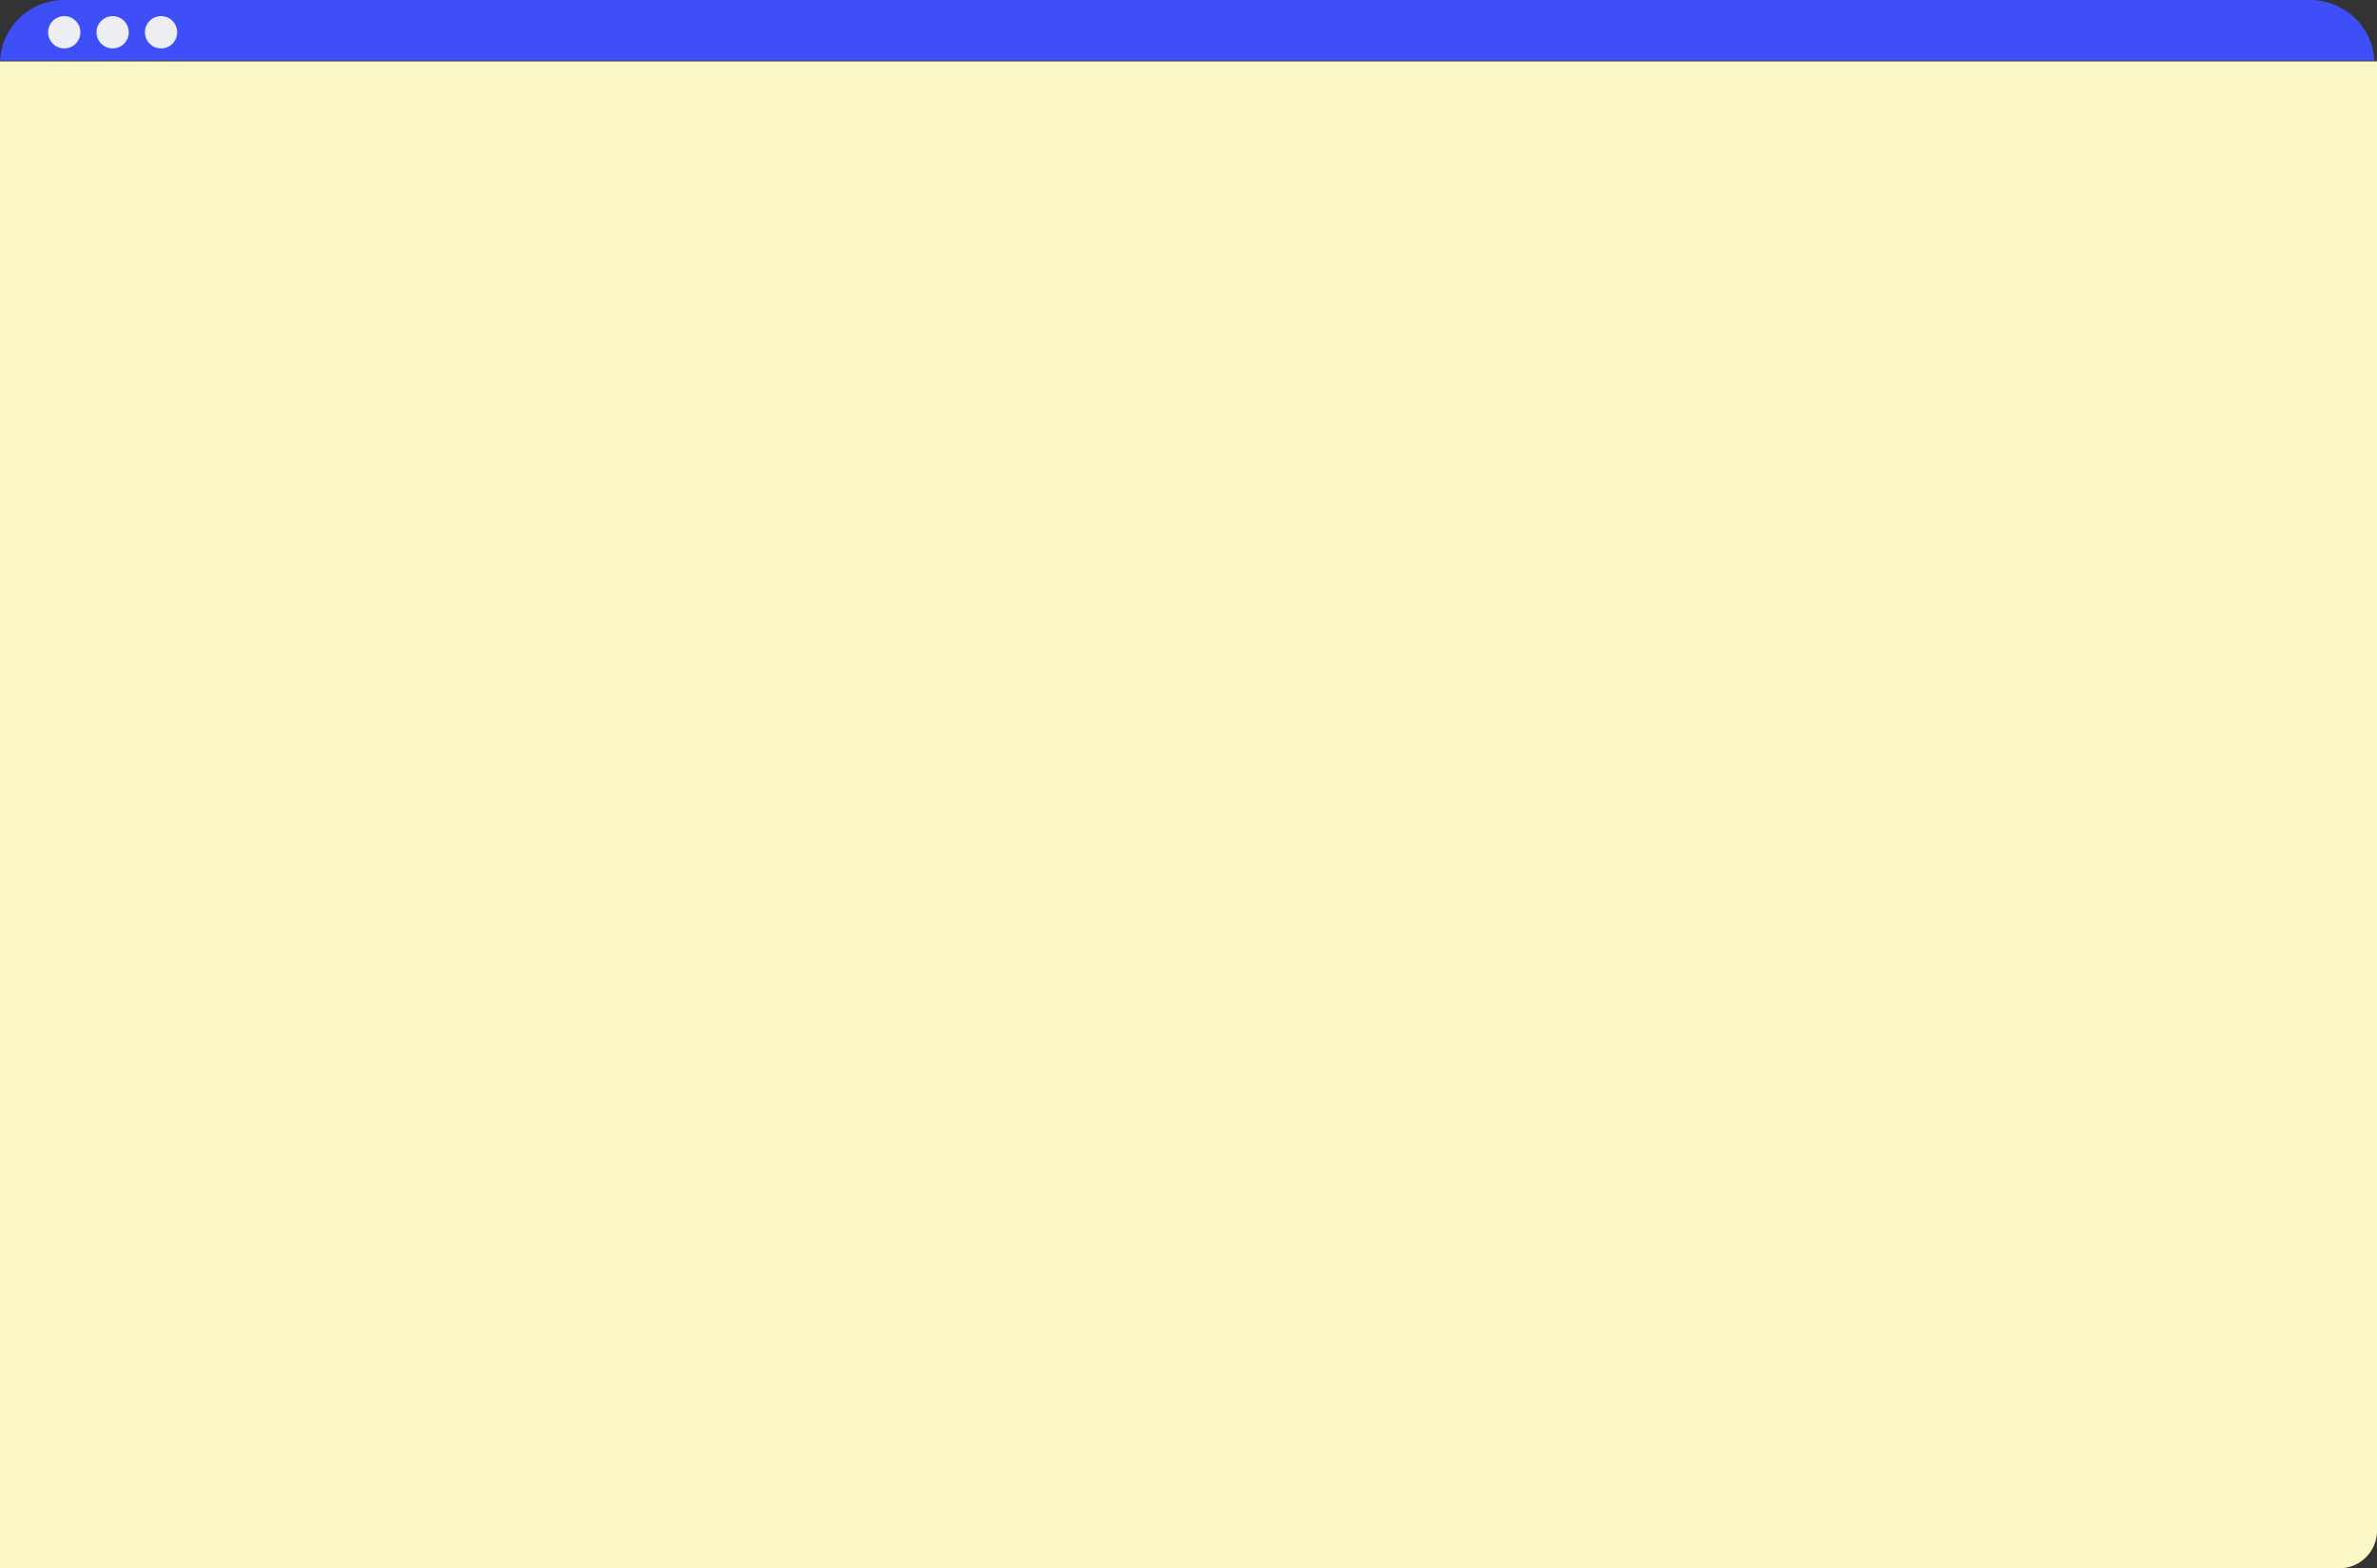<svg xmlns="http://www.w3.org/2000/svg" width="631" height="416.285" viewBox="0 0 631 416.285"><rect x="0" y="0" width="631" height="416.285" fill="#333333" stroke="none"/><path d="M0,0H631a0,0,0,0,1,0,0V390a10,10,0,0,1-10,10H0a0,0,0,0,1,0,0V0A0,0,0,0,1,0,0Z" transform="translate(0 16.285)" fill="#fbf7c7"/><path d="M734.073,191.8H137.857A17.013,17.013,0,0,0,120.8,207.862H751.13A17.09,17.09,0,0,0,734.073,191.8Z" transform="translate(-120.8 -191.8)" fill="#3e4ff7"/><ellipse cx="4.283" cy="4.283" rx="4.283" ry="4.283" transform="translate(12.773 4.283)" fill="#ededf4"/><ellipse cx="4.283" cy="4.283" rx="4.283" ry="4.283" transform="translate(25.623 4.283)" fill="#ededf4"/><ellipse cx="4.283" cy="4.283" rx="4.283" ry="4.283" transform="translate(38.473 4.283)" fill="#ededf4"/></svg>